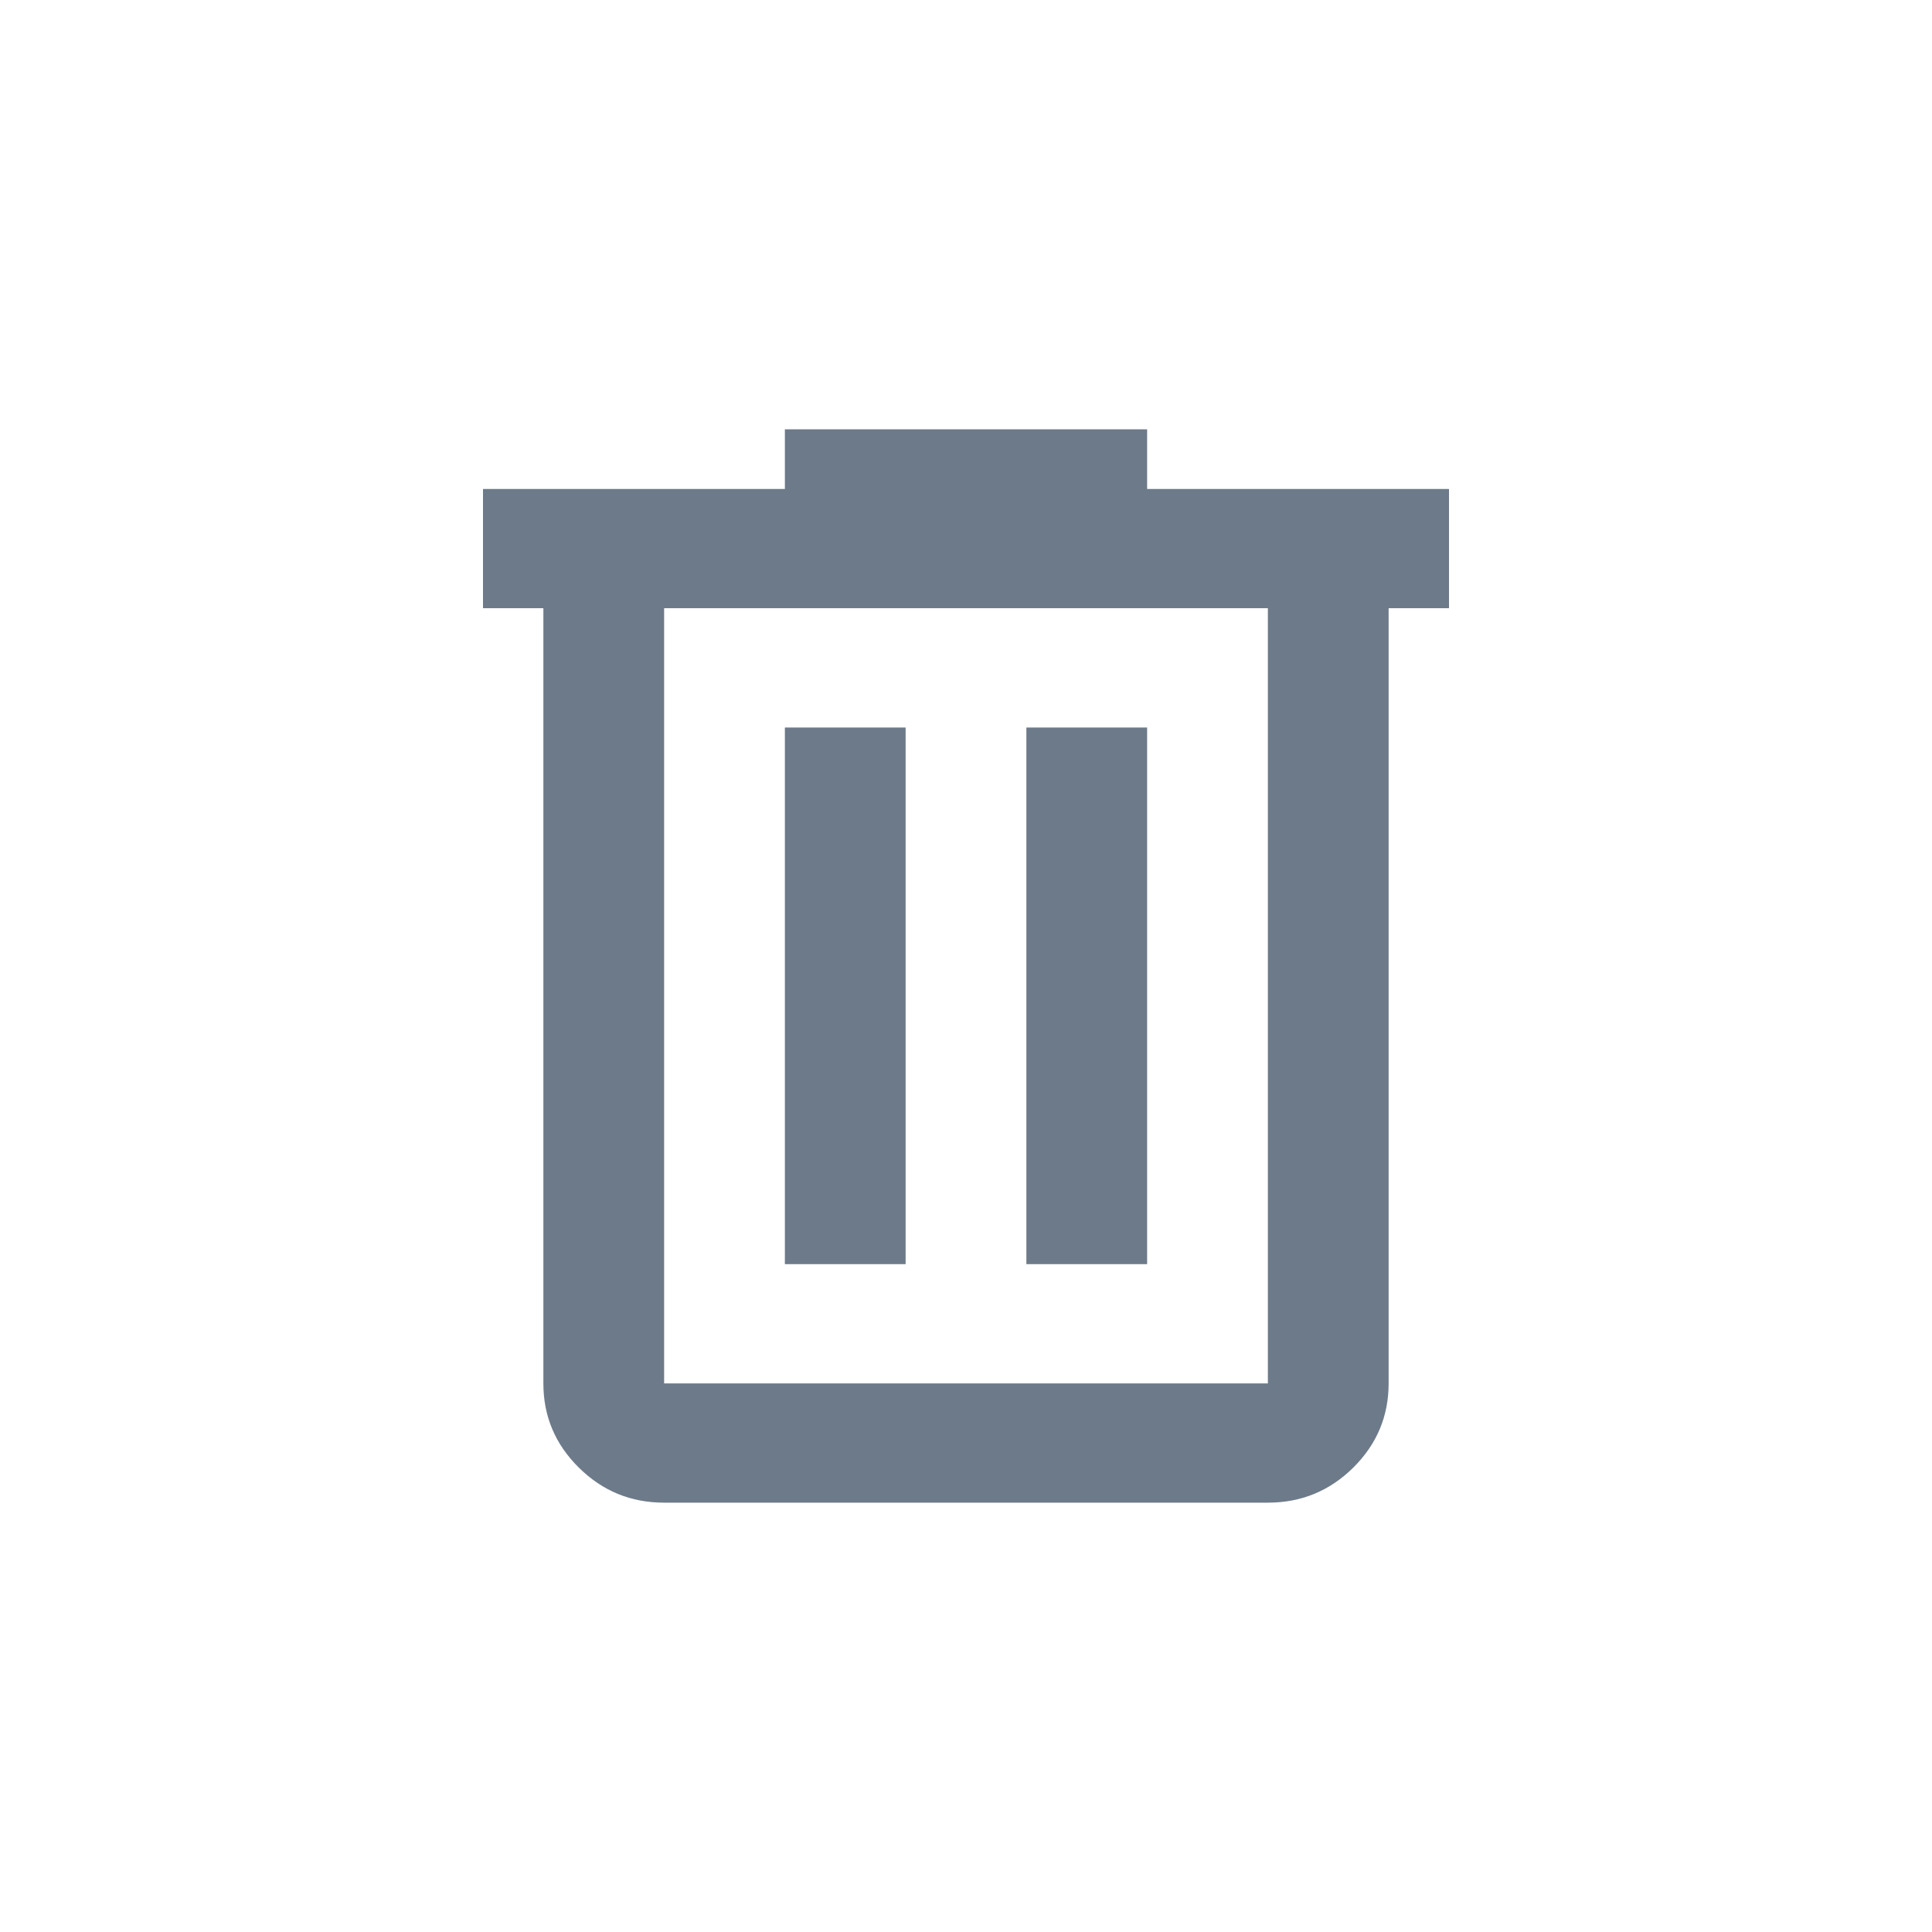 <svg width="36" height="36" viewBox="0 0 36 36" fill="none" xmlns="http://www.w3.org/2000/svg">
<path d="M12.375 28C11.756 28 11.227 27.783 10.787 27.348C10.345 26.912 10.125 26.389 10.125 25.778V11.333H9V9.111H14.625V8H21.375V9.111H27V11.333H25.875V25.778C25.875 26.389 25.655 26.912 25.215 27.348C24.774 27.783 24.244 28 23.625 28H12.375ZM23.625 11.333H12.375V25.778H23.625V11.333ZM14.625 23.556H16.875V13.556H14.625V23.556ZM19.125 23.556H21.375V13.556H19.125V23.556Z" fill="#6D7A89"/>
</svg>
